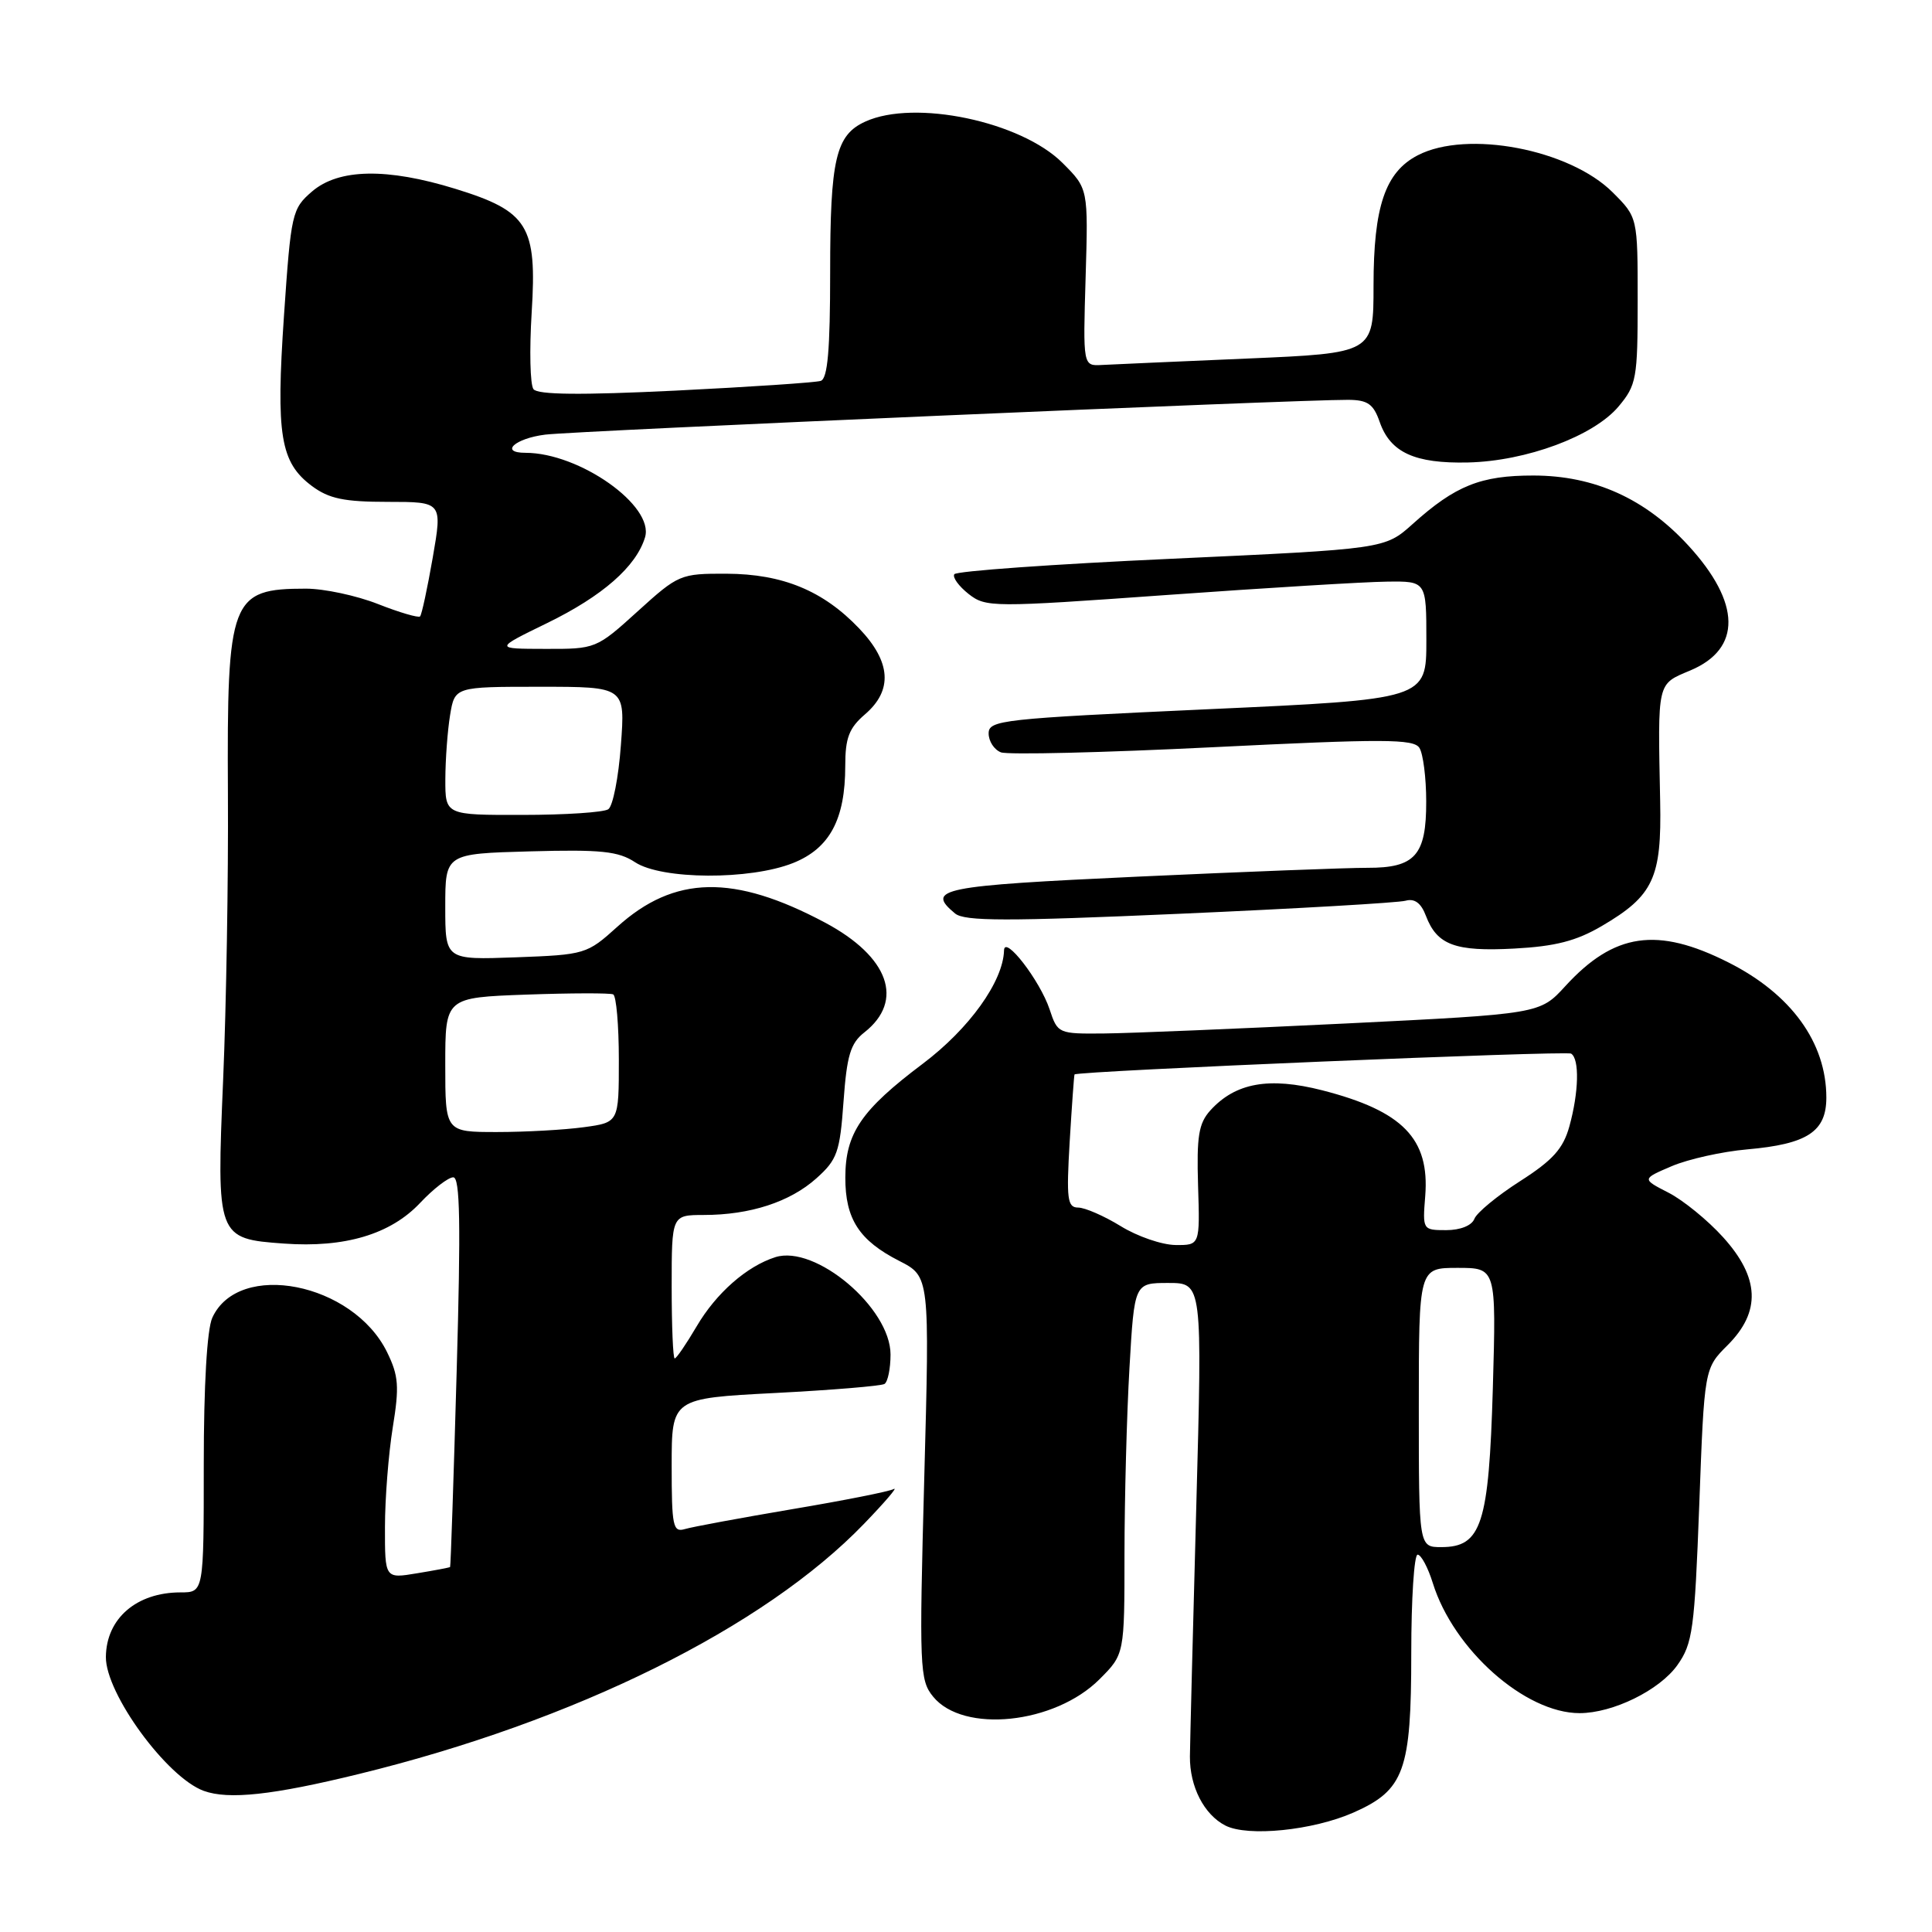 <?xml version="1.0" encoding="UTF-8" standalone="no"?>
<!DOCTYPE svg PUBLIC "-//W3C//DTD SVG 1.1//EN" "http://www.w3.org/Graphics/SVG/1.1/DTD/svg11.dtd" >
<svg xmlns="http://www.w3.org/2000/svg" xmlns:xlink="http://www.w3.org/1999/xlink" version="1.1" viewBox="0 0 256 256">
 <g >
 <path fill="currentColor"
d=" M 179.35 240.17 C 186.08 237.19 187.00 234.66 187.00 219.05 C 187.00 211.87 187.38 206.00 187.84 206.00 C 188.30 206.00 189.21 207.69 189.85 209.75 C 192.59 218.58 202.08 227.00 209.30 227.00 C 213.71 227.00 219.89 223.97 222.26 220.64 C 224.29 217.78 224.54 215.93 225.16 199.42 C 225.83 181.32 225.83 181.32 228.92 178.24 C 233.36 173.80 233.17 169.30 228.32 163.94 C 226.30 161.70 223.05 159.05 221.09 158.04 C 217.54 156.22 217.54 156.22 221.52 154.52 C 223.71 153.59 228.20 152.59 231.50 152.30 C 239.48 151.60 242.00 149.95 242.00 145.44 C 242.00 138.15 237.34 131.71 229.01 127.52 C 219.59 122.77 213.88 123.60 207.41 130.67 C 204.04 134.35 204.04 134.35 178.27 135.62 C 164.10 136.31 149.72 136.91 146.33 136.94 C 140.23 137.00 140.14 136.96 139.08 133.75 C 137.80 129.92 133.09 123.82 133.04 125.93 C 132.93 130.04 128.44 136.31 122.26 140.96 C 114.10 147.10 112.02 150.17 112.01 156.03 C 112.00 161.52 113.84 164.37 119.16 167.08 C 123.19 169.14 123.19 169.14 122.47 195.82 C 121.79 221.05 121.86 222.63 123.64 224.81 C 127.63 229.72 139.75 228.45 145.69 222.51 C 149.00 219.20 149.00 219.20 149.00 205.85 C 149.01 198.51 149.30 187.44 149.66 181.25 C 150.31 170.00 150.31 170.00 154.81 170.00 C 159.32 170.00 159.32 170.00 158.51 199.75 C 158.06 216.11 157.69 230.96 157.67 232.74 C 157.64 236.74 159.54 240.44 162.36 241.89 C 165.34 243.42 173.98 242.54 179.35 240.17 Z  M 47.53 235.07 C 76.21 228.06 101.23 215.67 114.50 201.90 C 117.25 199.05 119.02 196.98 118.43 197.30 C 117.85 197.63 111.77 198.83 104.93 199.98 C 98.10 201.14 91.71 202.32 90.75 202.61 C 89.17 203.08 89.00 202.24 89.00 194.21 C 89.00 185.29 89.00 185.29 102.70 184.58 C 110.24 184.19 116.76 183.65 117.20 183.38 C 117.64 183.10 118.00 181.35 118.00 179.48 C 118.00 173.31 108.05 164.90 102.74 166.58 C 98.94 167.79 94.90 171.34 92.31 175.75 C 90.93 178.09 89.63 180.00 89.40 180.00 C 89.18 180.00 89.00 175.72 89.00 170.50 C 89.00 161.00 89.00 161.00 93.25 160.99 C 99.39 160.99 104.67 159.27 108.17 156.14 C 110.94 153.66 111.29 152.68 111.77 145.97 C 112.21 139.86 112.69 138.24 114.53 136.80 C 119.87 132.60 117.79 126.77 109.34 122.26 C 97.24 115.81 89.36 115.97 81.80 122.80 C 77.78 126.43 77.54 126.51 68.35 126.85 C 59.00 127.19 59.00 127.19 59.00 120.16 C 59.00 113.12 59.00 113.12 70.25 112.81 C 79.64 112.55 81.94 112.79 84.15 114.25 C 87.68 116.57 99.39 116.63 105.10 114.35 C 109.94 112.41 112.00 108.57 112.00 101.48 C 112.00 97.78 112.50 96.47 114.62 94.65 C 118.32 91.47 118.07 87.71 113.87 83.30 C 109.09 78.27 103.71 76.05 96.26 76.02 C 90.16 76.00 89.89 76.11 84.50 81.00 C 79.02 85.97 78.93 86.00 72.24 85.98 C 65.50 85.97 65.50 85.97 72.50 82.56 C 79.84 78.98 84.30 75.07 85.47 71.20 C 86.73 67.03 76.79 60.00 69.63 60.00 C 66.15 60.00 68.22 58.09 72.25 57.59 C 76.29 57.09 172.04 52.94 178.65 52.98 C 181.23 53.00 181.99 53.53 182.82 55.92 C 184.23 59.96 187.46 61.44 194.53 61.28 C 202.25 61.10 211.16 57.79 214.46 53.87 C 216.84 51.03 217.00 50.17 217.00 39.82 C 217.00 28.80 217.00 28.80 213.70 25.50 C 207.98 19.78 194.41 17.19 187.87 20.57 C 183.55 22.80 182.00 27.37 182.00 37.86 C 182.00 46.79 182.00 46.79 165.25 47.51 C 156.04 47.90 147.38 48.29 146.00 48.36 C 143.50 48.50 143.50 48.50 143.85 36.75 C 144.20 25.00 144.20 25.00 140.80 21.60 C 135.29 16.09 121.19 13.13 114.66 16.11 C 110.74 17.89 110.00 21.07 110.00 36.08 C 110.00 46.38 109.67 50.17 108.75 50.47 C 108.06 50.69 99.40 51.27 89.50 51.76 C 76.94 52.37 71.26 52.31 70.69 51.57 C 70.24 50.98 70.14 46.40 70.45 41.40 C 71.17 29.91 69.99 28.00 60.34 25.02 C 51.27 22.22 44.88 22.34 41.35 25.37 C 38.69 27.66 38.56 28.23 37.63 41.81 C 36.55 57.68 37.14 61.27 41.33 64.40 C 43.59 66.08 45.59 66.50 51.39 66.50 C 58.62 66.50 58.62 66.50 57.34 73.89 C 56.63 77.95 55.88 81.46 55.66 81.68 C 55.44 81.89 52.93 81.16 50.09 80.04 C 47.25 78.92 42.95 78.00 40.54 78.00 C 30.56 78.00 30.06 79.30 30.20 105.11 C 30.27 116.33 29.98 133.38 29.57 143.00 C 28.68 163.99 28.74 164.14 37.63 164.78 C 45.68 165.36 51.74 163.56 55.66 159.40 C 57.42 157.53 59.40 156.00 60.06 156.00 C 60.96 156.00 61.07 162.10 60.51 181.75 C 60.11 195.91 59.72 207.56 59.64 207.64 C 59.56 207.71 57.59 208.09 55.25 208.47 C 51.00 209.18 51.00 209.18 51.01 202.34 C 51.01 198.58 51.48 192.64 52.04 189.16 C 52.93 183.71 52.82 182.30 51.29 179.17 C 46.77 169.95 31.61 166.97 28.13 174.61 C 27.43 176.15 27.00 183.58 27.00 194.05 C 27.00 211.00 27.00 211.00 23.93 211.00 C 18.09 211.00 14.08 214.46 14.03 219.55 C 13.98 224.39 22.11 235.52 27.00 237.30 C 30.29 238.49 36.10 237.87 47.53 235.07 Z  M 212.25 122.70 C 219.09 118.69 220.19 116.34 219.98 106.16 C 219.66 90.17 219.53 90.71 223.97 88.84 C 230.80 85.97 230.70 79.90 223.72 72.29 C 218.01 66.07 211.26 63.02 203.20 63.01 C 196.21 63.00 192.85 64.34 187.19 69.43 C 183.50 72.74 183.50 72.74 155.21 74.04 C 139.65 74.75 126.70 75.67 126.45 76.09 C 126.19 76.50 127.04 77.67 128.34 78.70 C 130.63 80.49 131.43 80.50 154.60 78.84 C 167.74 77.90 180.86 77.10 183.75 77.07 C 189.00 77.00 189.00 77.00 189.00 84.83 C 189.00 92.66 189.00 92.66 160.00 93.98 C 132.76 95.23 131.00 95.42 131.00 97.18 C 131.00 98.22 131.73 99.34 132.63 99.69 C 133.53 100.03 146.18 99.73 160.73 99.01 C 183.35 97.89 187.32 97.90 188.08 99.10 C 188.57 99.87 188.98 103.06 188.98 106.18 C 189.00 113.33 187.52 115.01 181.18 114.99 C 178.61 114.98 164.91 115.51 150.75 116.16 C 124.61 117.37 122.61 117.77 126.55 121.04 C 127.80 122.08 133.38 122.09 156.30 121.08 C 171.81 120.40 185.29 119.62 186.25 119.35 C 187.44 119.02 188.30 119.65 188.94 121.35 C 190.41 125.22 192.81 126.11 200.64 125.69 C 206.08 125.40 208.86 124.69 212.25 122.70 Z  M 188.00 186.50 C 188.00 168.00 188.00 168.00 193.13 168.00 C 198.26 168.00 198.26 168.00 197.81 183.91 C 197.28 202.00 196.31 205.00 190.98 205.00 C 188.00 205.00 188.00 205.00 188.00 186.50 Z  M 148.50 162.47 C 146.30 161.12 143.76 160.01 142.86 160.01 C 141.43 160.00 141.29 158.90 141.74 151.25 C 142.03 146.44 142.32 142.44 142.38 142.37 C 142.79 141.91 207.52 139.20 208.18 139.61 C 209.31 140.31 209.20 144.74 207.95 149.25 C 207.13 152.21 205.75 153.74 201.42 156.51 C 198.40 158.44 195.67 160.69 195.36 161.51 C 195.02 162.39 193.50 163.00 191.64 163.00 C 188.51 163.00 188.49 162.96 188.85 158.48 C 189.45 150.88 185.88 147.21 175.20 144.47 C 168.15 142.67 163.70 143.47 160.37 147.14 C 158.83 148.85 158.55 150.57 158.75 157.10 C 159.00 165.00 159.00 165.00 155.75 164.97 C 153.96 164.95 150.70 163.83 148.50 162.47 Z  M 59.00 141.09 C 59.00 132.18 59.00 132.18 69.75 131.79 C 75.66 131.58 80.84 131.57 81.25 131.76 C 81.66 131.96 82.00 135.86 82.00 140.42 C 82.00 148.73 82.00 148.73 77.36 149.36 C 74.81 149.71 69.63 150.00 65.86 150.00 C 59.00 150.00 59.00 150.00 59.00 141.09 Z  M 59.01 103.25 C 59.02 100.64 59.30 96.81 59.64 94.75 C 60.26 91.00 60.26 91.00 71.55 91.00 C 82.85 91.00 82.85 91.00 82.27 98.75 C 81.96 103.01 81.21 106.83 80.60 107.23 C 80.00 107.64 74.89 107.98 69.25 107.98 C 59.00 108.00 59.00 108.00 59.01 103.25 Z "/>
</g>
</svg>